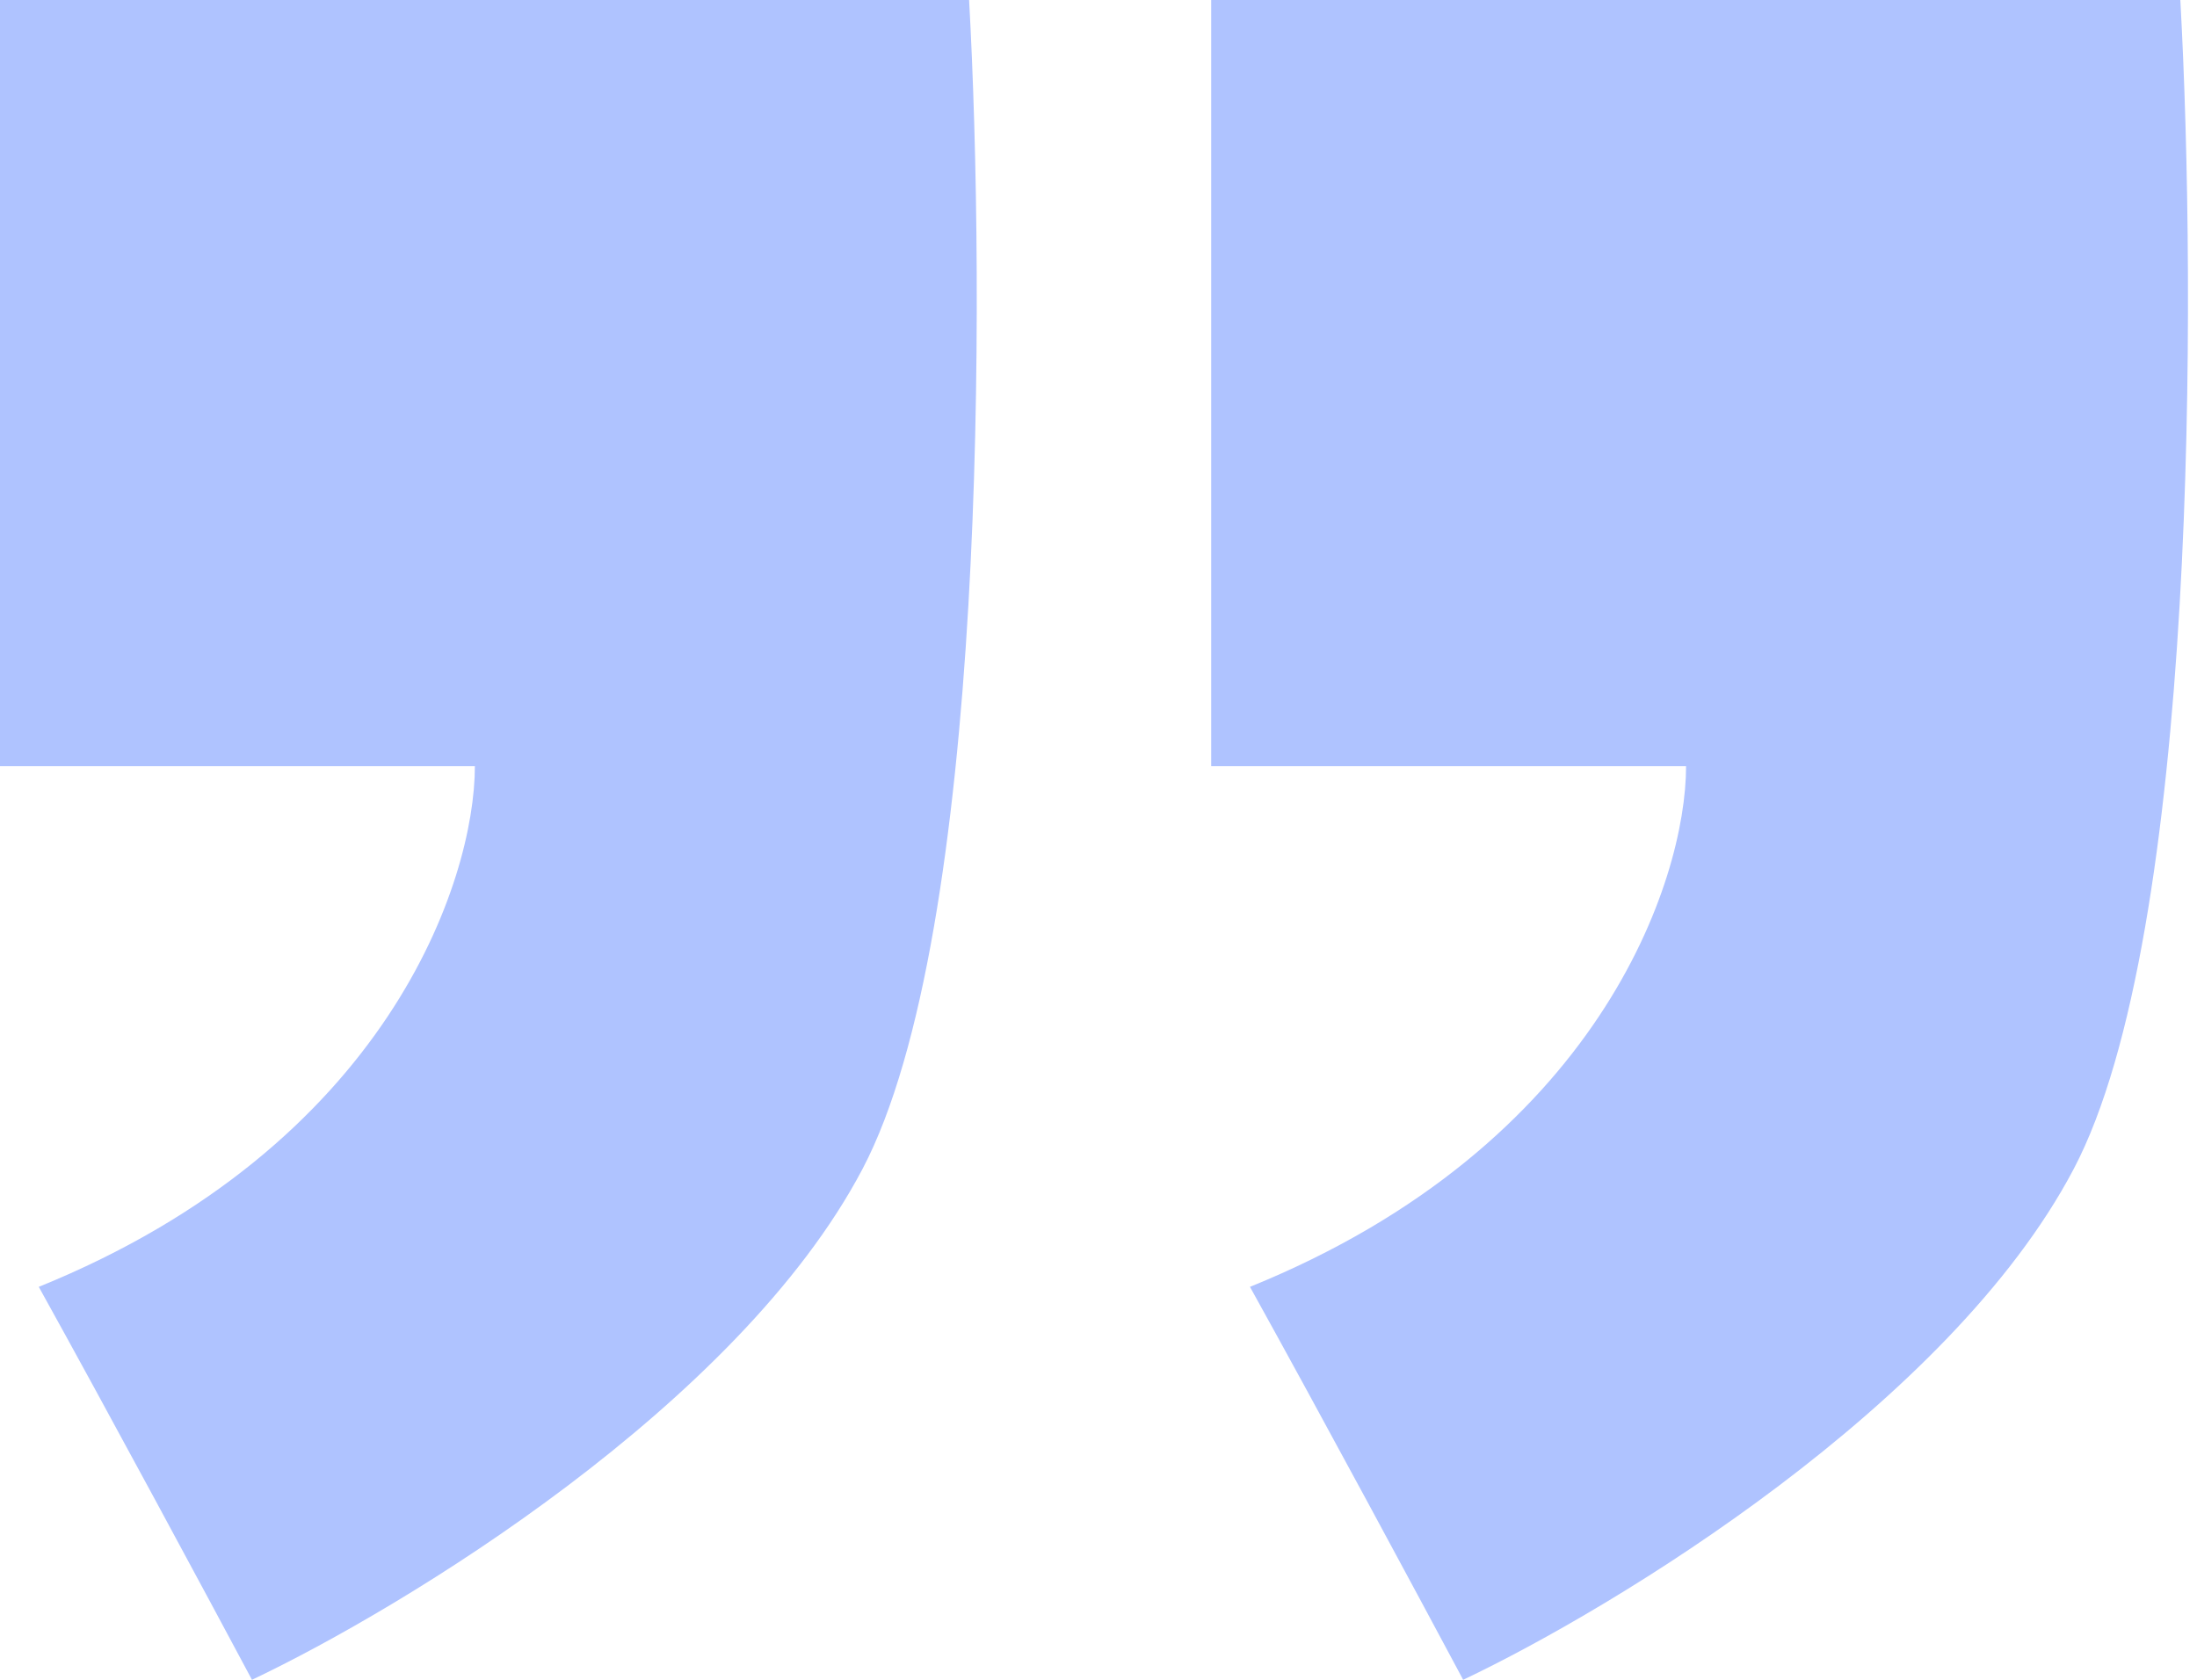 <svg width="68" height="52" viewBox="0 0 68 52" fill="none" xmlns="http://www.w3.org/2000/svg">
<path d="M37.488 23.719V0H67.484C67.984 9.021 68.024 28.889 64.184 36.187C60.345 43.485 49.986 49.77 45.287 52C43.987 49.567 40.848 43.729 38.688 39.836C49.487 35.457 52.186 27.267 52.186 23.719H37.488Z" fill="#AFC3FF"/>
<path d="M0 23.719V0H29.995C30.495 9.021 30.535 28.889 26.696 36.187C22.857 43.485 12.498 49.77 7.799 52C6.499 49.567 3.36 43.729 1.2 39.836C11.998 35.457 14.698 27.267 14.698 23.719H0Z" fill="#AFC3FF"/>
</svg>
